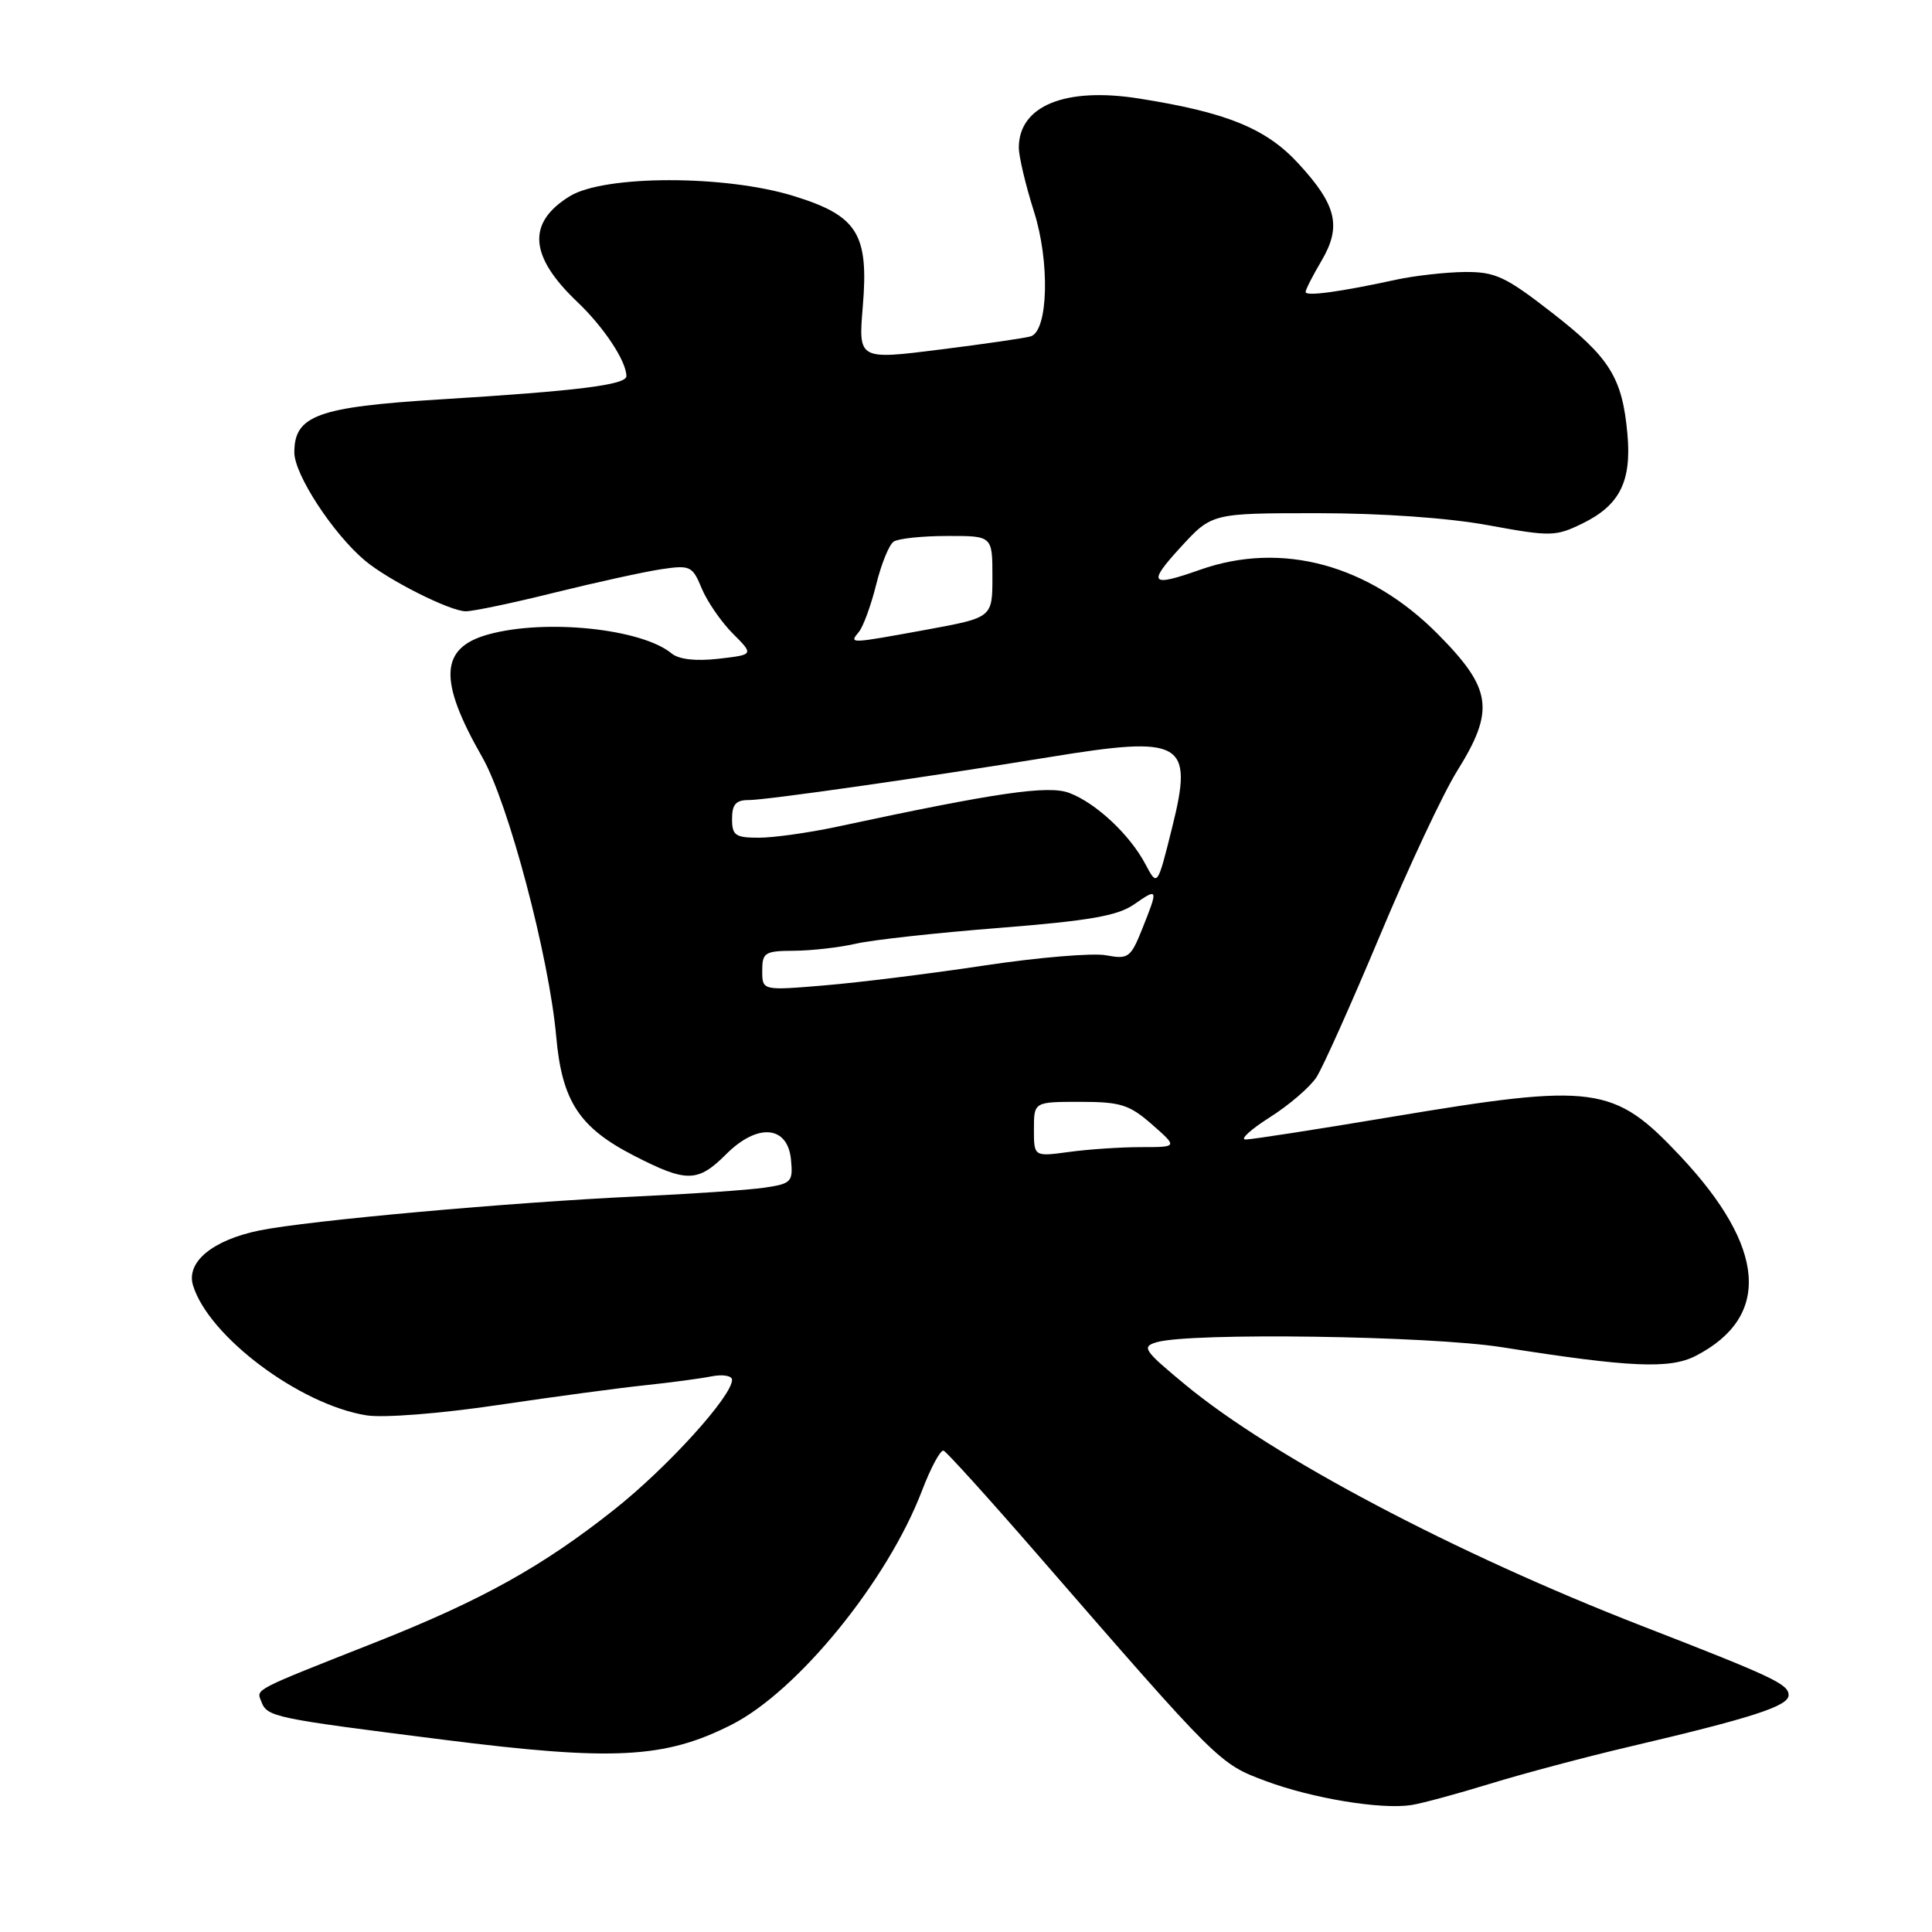 <?xml version="1.0" encoding="UTF-8" standalone="no"?>
<!DOCTYPE svg PUBLIC "-//W3C//DTD SVG 1.1//EN" "http://www.w3.org/Graphics/SVG/1.1/DTD/svg11.dtd" >
<svg xmlns="http://www.w3.org/2000/svg" xmlns:xlink="http://www.w3.org/1999/xlink" version="1.1" viewBox="0 0 256 256">
 <g >
 <path fill="currentColor"
d=" M 197.43 236.36 C 201.79 235.02 210.12 232.80 215.93 231.44 C 232.16 227.63 237.00 226.07 237.00 224.62 C 237.00 223.16 235.01 222.22 217.50 215.42 C 192.79 205.81 168.61 193.04 157.08 183.50 C 151.54 178.92 151.22 178.45 153.27 177.85 C 157.77 176.54 189.40 177.00 199.00 178.51 C 216.01 181.20 221.27 181.43 224.71 179.65 C 234.73 174.47 234.01 165.27 222.63 153.17 C 213.82 143.81 211.39 143.48 184.40 147.99 C 174.55 149.64 165.85 150.99 165.05 150.99 C 164.26 151.00 165.69 149.68 168.24 148.06 C 170.79 146.45 173.57 144.06 174.43 142.75 C 175.28 141.45 179.07 132.98 182.86 123.94 C 186.64 114.90 191.24 105.10 193.07 102.17 C 198.10 94.11 197.71 91.29 190.57 84.07 C 181.41 74.81 169.84 71.67 159.00 75.50 C 152.41 77.83 152.00 77.35 156.45 72.50 C 160.58 68.00 160.58 68.00 174.54 68.00 C 183.05 68.00 191.91 68.62 197.22 69.60 C 205.50 71.12 206.12 71.10 209.71 69.35 C 214.63 66.94 216.21 63.78 215.64 57.50 C 214.97 50.05 213.31 47.38 205.63 41.42 C 199.47 36.63 198.13 36.01 194.08 36.04 C 191.56 36.07 187.47 36.53 185.00 37.06 C 177.56 38.68 173.00 39.30 173.00 38.69 C 173.00 38.37 173.95 36.51 175.11 34.55 C 177.79 29.99 177.12 27.17 172.02 21.64 C 167.75 17.01 162.52 14.88 150.89 13.05 C 141.14 11.51 135.00 14.03 135.00 19.56 C 135.00 20.76 135.91 24.57 137.01 28.04 C 139.12 34.65 138.90 43.76 136.61 44.56 C 136.00 44.77 130.60 45.56 124.62 46.31 C 113.74 47.68 113.74 47.68 114.32 40.67 C 115.14 30.98 113.64 28.59 105.16 25.97 C 96.07 23.16 80.06 23.18 75.48 26.01 C 69.80 29.52 70.12 33.94 76.49 40.00 C 80.02 43.35 83.00 47.86 83.00 49.84 C 83.00 51.00 76.56 51.80 58.22 52.93 C 42.08 53.93 39.00 55.05 39.00 59.95 C 39.00 62.88 44.14 70.74 48.37 74.29 C 51.48 76.89 59.65 81.00 61.72 81.00 C 62.70 81.00 68.00 79.89 73.50 78.52 C 79.00 77.16 85.34 75.77 87.59 75.43 C 91.47 74.85 91.75 74.99 92.99 77.99 C 93.72 79.73 95.57 82.41 97.10 83.95 C 99.90 86.75 99.90 86.75 95.20 87.29 C 92.19 87.63 89.96 87.38 89.00 86.59 C 85.02 83.29 72.25 81.97 64.69 84.07 C 58.27 85.85 58.06 90.12 63.90 100.33 C 67.35 106.35 72.76 126.78 73.70 137.33 C 74.46 145.90 76.74 149.40 84.00 153.13 C 90.98 156.72 92.46 156.69 96.21 152.95 C 100.36 148.79 104.37 149.12 104.81 153.65 C 105.09 156.61 104.88 156.84 101.31 157.37 C 99.21 157.68 91.65 158.20 84.50 158.53 C 67.66 159.31 40.91 161.72 34.39 163.04 C 28.17 164.31 24.63 167.23 25.58 170.33 C 27.65 177.09 39.72 186.13 48.56 187.54 C 50.80 187.90 58.34 187.31 66.00 186.17 C 73.42 185.07 82.20 183.89 85.50 183.55 C 88.80 183.20 92.74 182.68 94.25 182.38 C 95.76 182.08 97.00 182.29 97.00 182.83 C 97.00 185.00 88.51 194.37 81.45 199.98 C 71.91 207.55 63.87 212.03 49.77 217.61 C 33.36 224.09 33.98 223.78 34.61 225.43 C 35.41 227.52 36.07 227.65 58.67 230.51 C 81.28 233.37 88.08 233.02 96.94 228.53 C 105.70 224.09 117.58 209.50 122.15 197.57 C 123.33 194.47 124.63 192.06 125.03 192.22 C 125.43 192.37 131.04 198.57 137.49 206.00 C 161.61 233.76 161.53 233.68 167.70 235.99 C 173.86 238.29 182.98 239.80 187.00 239.18 C 188.38 238.97 193.07 237.70 197.43 236.36 Z  M 137.00 149.64 C 137.00 146.00 137.00 146.00 143.12 146.00 C 148.49 146.00 149.65 146.37 152.65 149.00 C 156.07 152.00 156.07 152.00 151.17 152.00 C 148.48 152.00 144.19 152.29 141.64 152.64 C 137.00 153.27 137.00 153.27 137.00 149.64 Z  M 101.00 128.63 C 101.00 126.21 101.33 126.00 105.25 125.98 C 107.59 125.96 111.27 125.54 113.43 125.04 C 115.59 124.54 124.14 123.60 132.43 122.95 C 144.29 122.01 148.09 121.35 150.25 119.85 C 153.47 117.61 153.50 117.70 151.36 123.06 C 149.82 126.91 149.51 127.13 146.56 126.58 C 144.82 126.25 137.57 126.86 130.45 127.93 C 123.33 129.01 113.79 130.19 109.25 130.57 C 101.00 131.26 101.00 131.26 101.00 128.63 Z  M 151.77 114.50 C 149.70 110.59 145.22 106.40 141.69 105.07 C 138.91 104.01 132.05 105.01 110.80 109.57 C 107.12 110.35 102.51 111.00 100.55 111.00 C 97.43 111.00 97.00 110.70 97.00 108.50 C 97.00 106.57 97.52 106.00 99.25 106.01 C 101.58 106.01 122.42 103.03 139.00 100.33 C 156.77 97.42 158.17 98.22 155.31 109.67 C 153.36 117.50 153.36 117.50 151.77 114.50 Z  M 113.80 83.74 C 114.38 83.04 115.41 80.23 116.09 77.49 C 116.77 74.74 117.81 72.17 118.41 71.77 C 119.01 71.36 122.20 71.02 125.50 71.02 C 131.50 71.00 131.50 71.00 131.50 76.42 C 131.50 81.83 131.50 81.83 122.86 83.42 C 112.45 85.32 112.49 85.32 113.80 83.74 Z "/>
</g>
</svg>